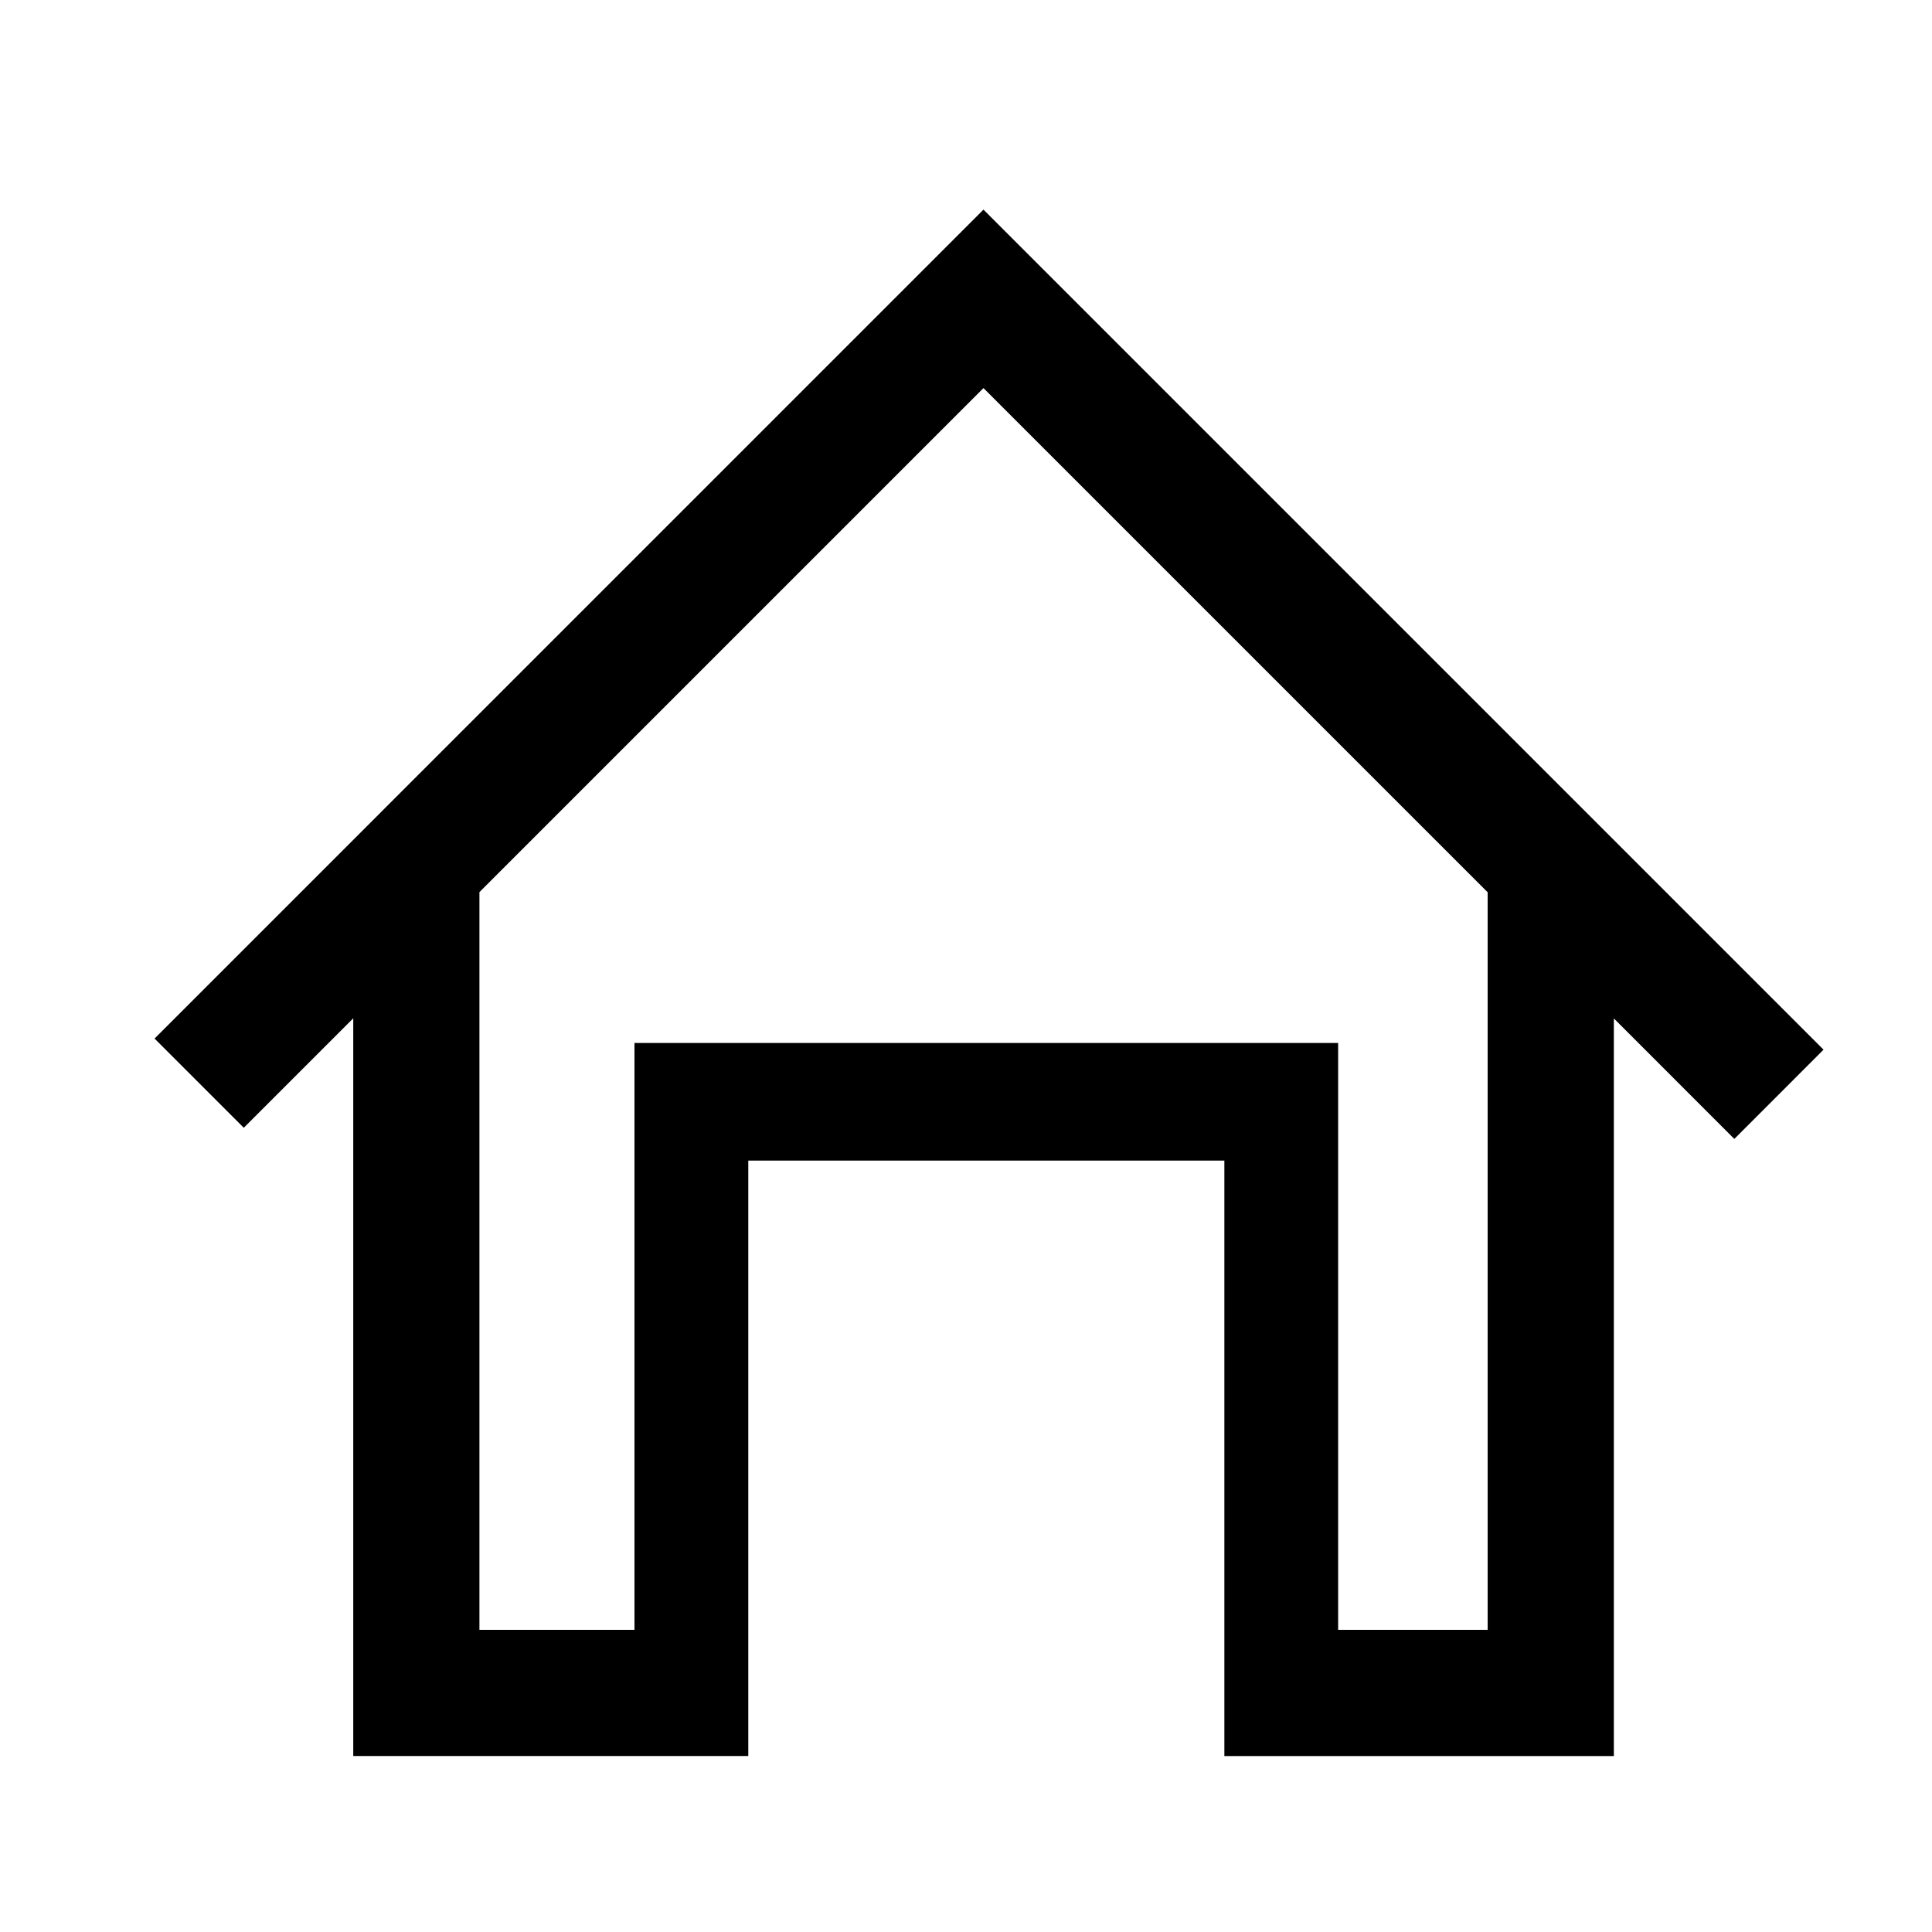 <?xml version="1.0" encoding="utf-8"?>
<!DOCTYPE svg PUBLIC "-//W3C//DTD SVG 1.1//EN" "http://www.w3.org/Graphics/SVG/1.1/DTD/svg11.dtd">
<svg version="1.1" xmlns="http://www.w3.org/2000/svg" xmlns:xlink="http://www.w3.org/1999/xlink" x="0px" y="0px" width="100px"
	 height="100px" viewBox="0 0 100 100" enable-background="new 0 0 100 100" xml:space="preserve">

<g>
		<path fill-rule="evenodd" clip-rule="evenodd" d="M83.533,90.892h-20.16v-2.117v-4.415V60.073H38.731v24.286v4.415
			v2.117H18.284V52.708l-5.666,5.665L8,53.755L50.904,10.85l43.482,43.481l-4.618,4.619l-6.235-6.236V90.892L83.533,90.892z
			 M69.262,84.359h7.739V46.184L50.904,20.087L24.815,46.177v38.183h8.026V53.985h36.421V84.359L69.262,84.359z"/>
</g>
</svg>
